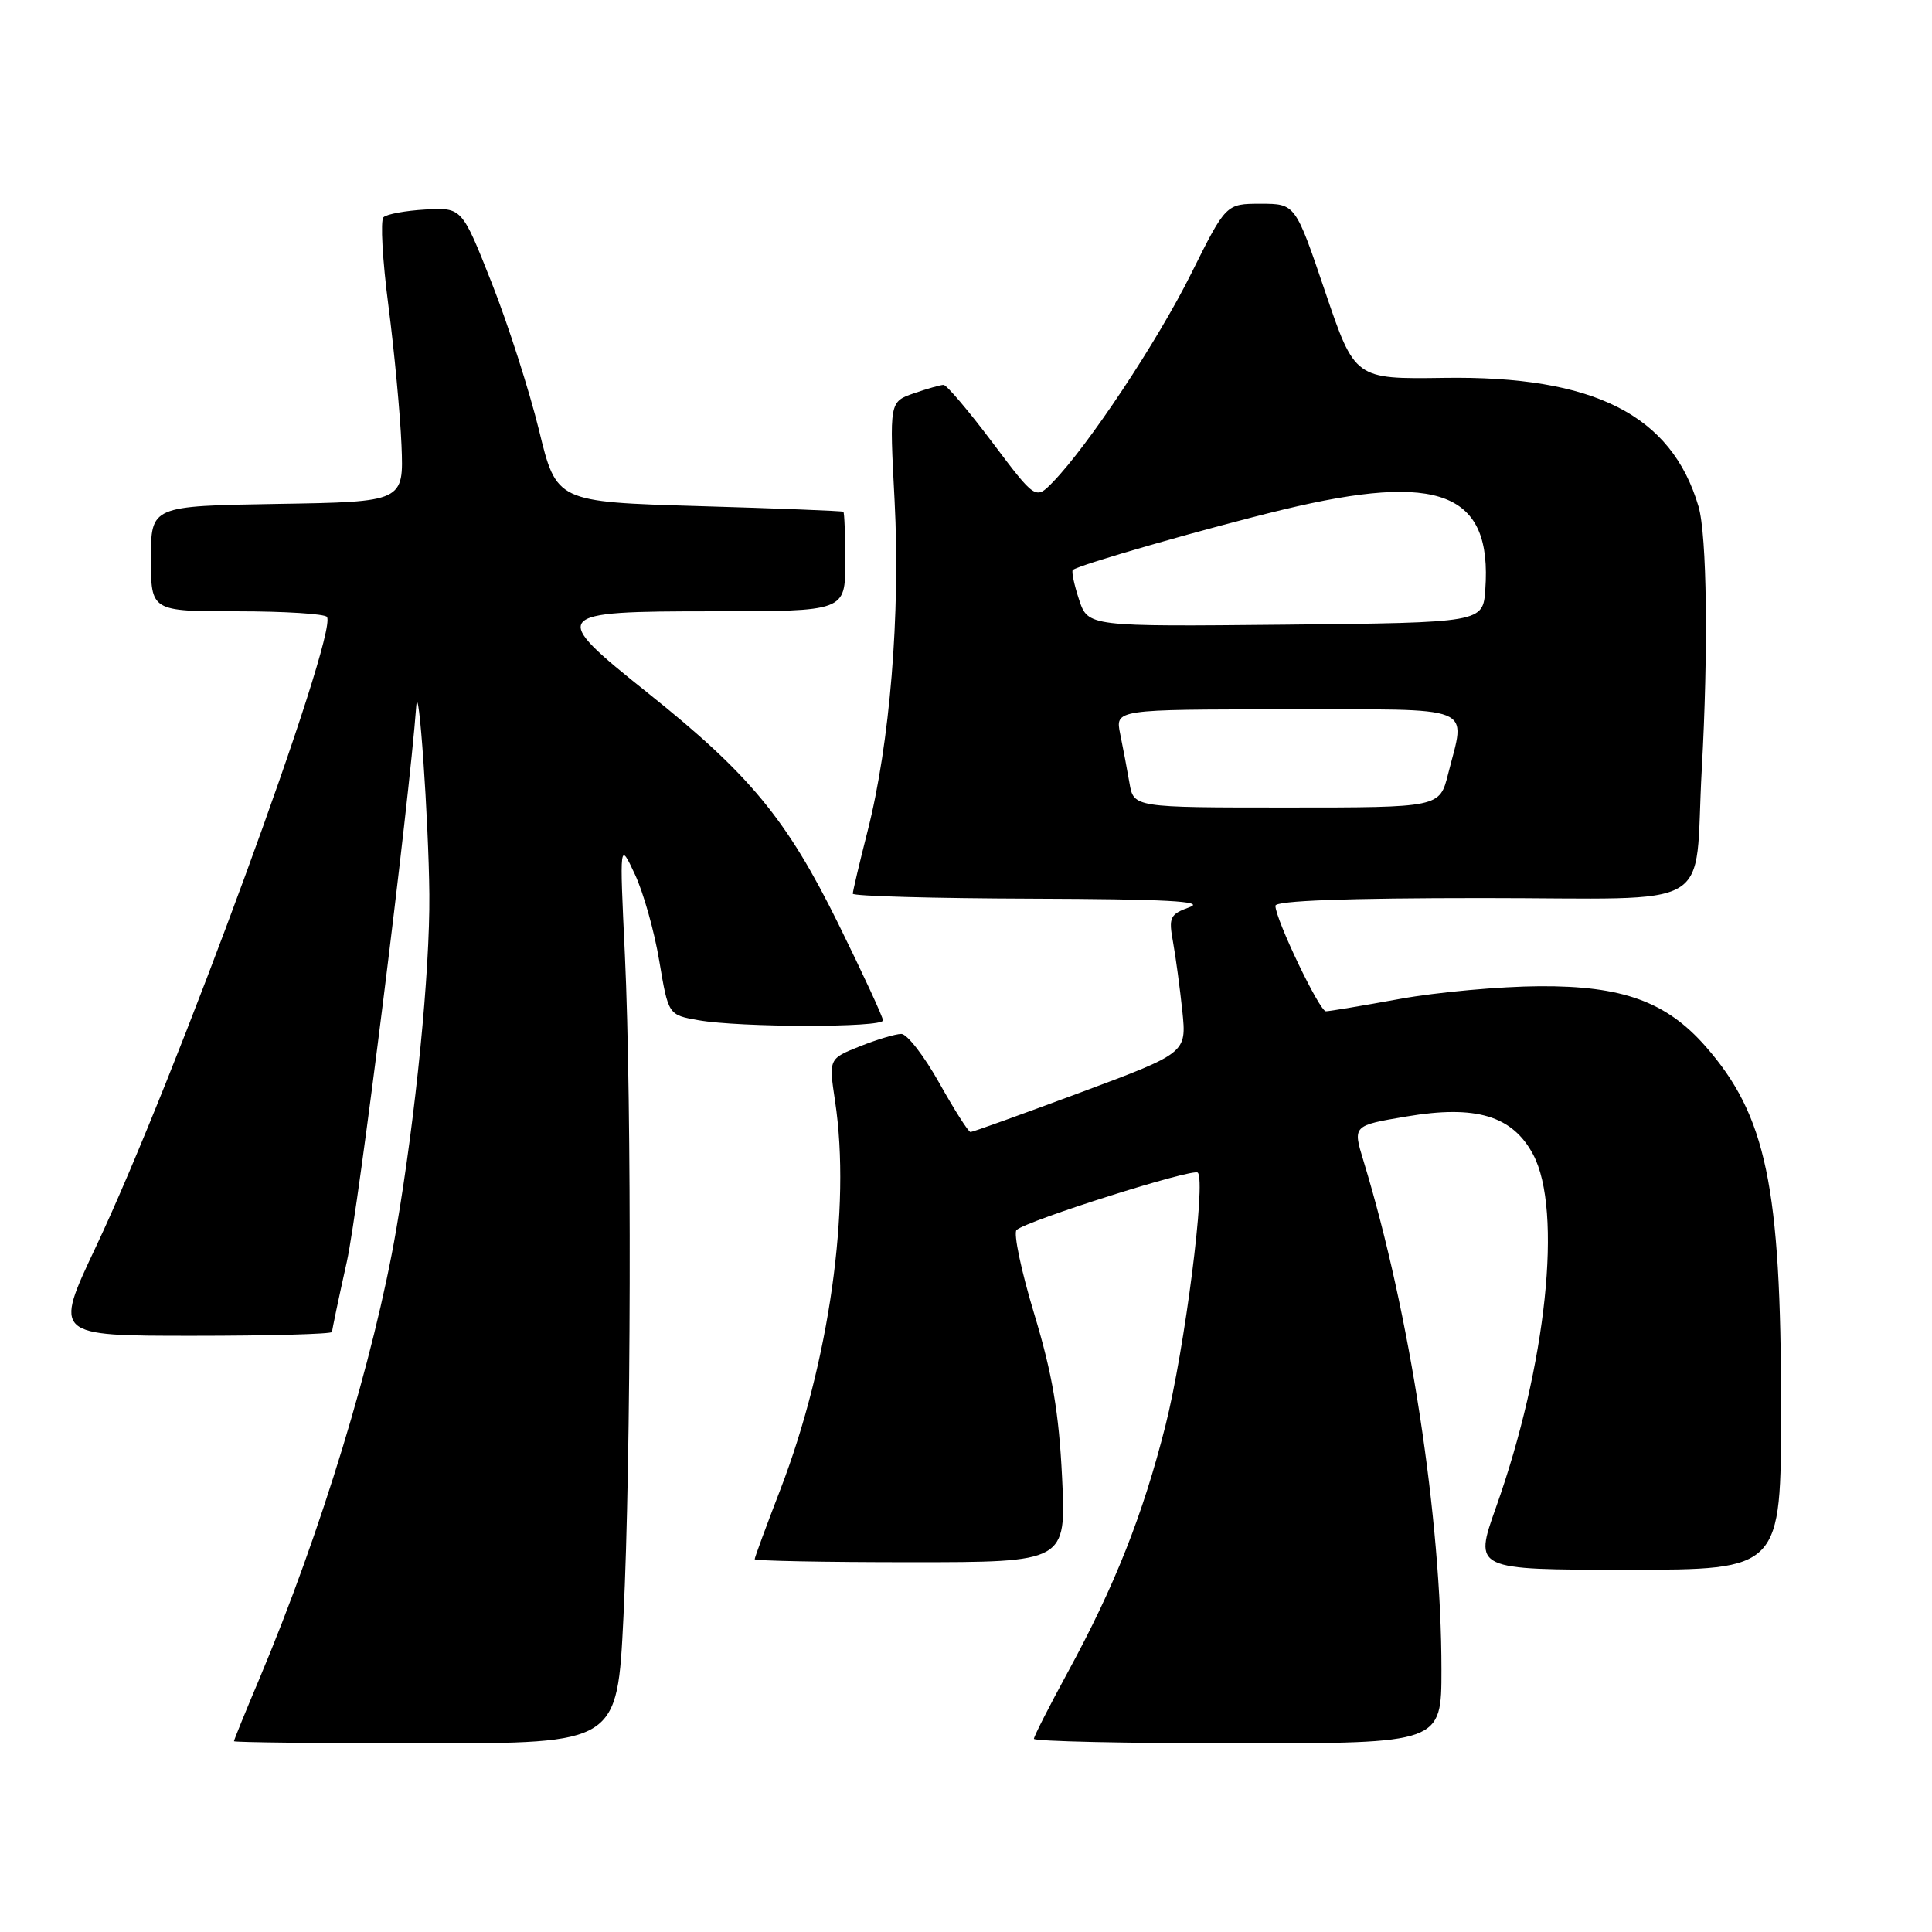 <?xml version="1.0" encoding="UTF-8" standalone="no"?>
<!DOCTYPE svg PUBLIC "-//W3C//DTD SVG 1.1//EN" "http://www.w3.org/Graphics/SVG/1.1/DTD/svg11.dtd" >
<svg xmlns="http://www.w3.org/2000/svg" xmlns:xlink="http://www.w3.org/1999/xlink" version="1.1" viewBox="0 0 256 256">
 <g >
 <path fill="currentColor"
d=" M 82.61 214.25 C 83.63 193.41 83.73 146.45 82.80 126.50 C 82.09 111.50 82.09 111.50 84.13 115.86 C 85.25 118.25 86.71 123.42 87.36 127.35 C 88.56 134.48 88.56 134.48 92.53 135.18 C 98.03 136.16 117.00 136.18 117.00 135.21 C 117.00 134.77 114.32 128.98 111.05 122.34 C 104.24 108.54 99.33 102.59 85.85 91.83 C 72.69 81.32 72.95 81.00 94.50 81.00 C 112.00 81.00 112.00 81.00 112.00 74.50 C 112.00 70.92 111.89 67.91 111.75 67.81 C 111.61 67.70 103.00 67.36 92.61 67.06 C 73.73 66.50 73.73 66.50 71.42 57.00 C 70.14 51.77 67.33 43.00 65.16 37.50 C 61.21 27.50 61.21 27.50 56.39 27.76 C 53.74 27.91 51.23 28.37 50.81 28.79 C 50.39 29.21 50.68 34.50 51.47 40.53 C 52.25 46.56 53.03 54.88 53.20 59.00 C 53.50 66.50 53.50 66.50 36.75 66.77 C 20.00 67.05 20.00 67.05 20.00 74.02 C 20.00 81.00 20.00 81.00 31.44 81.00 C 37.73 81.00 43.08 81.34 43.33 81.75 C 44.76 84.17 23.08 143.28 12.69 165.25 C 7.14 177.00 7.14 177.00 25.57 177.00 C 35.71 177.00 44.00 176.77 44.00 176.49 C 44.00 176.21 44.88 172.01 45.96 167.17 C 47.47 160.40 54.22 106.35 55.15 93.62 C 55.46 89.45 56.80 108.70 56.89 118.50 C 56.98 128.73 55.09 147.85 52.49 163.00 C 49.56 180.00 42.54 203.03 34.36 222.47 C 32.51 226.85 31.00 230.57 31.00 230.72 C 31.00 230.87 42.43 231.00 56.39 231.00 C 81.79 231.00 81.79 231.00 82.61 214.25 Z  M 191.00 221.25 C 191.00 201.23 186.82 173.98 180.67 153.82 C 179.24 149.14 179.24 149.14 186.37 147.94 C 195.58 146.38 200.41 147.84 203.15 152.98 C 207.08 160.38 204.91 180.97 198.22 199.75 C 195.29 208.00 195.29 208.00 215.64 208.00 C 236.00 208.00 236.00 208.00 236.00 186.59 C 236.00 157.18 234.04 147.81 225.98 138.63 C 220.79 132.72 214.97 130.61 204.00 130.68 C 198.78 130.71 190.45 131.46 185.50 132.36 C 180.55 133.26 176.13 134.00 175.69 134.00 C 174.84 134.00 169.00 121.80 169.00 120.02 C 169.00 119.35 178.42 119.00 196.45 119.00 C 228.02 119.00 224.43 121.10 225.49 102.00 C 226.37 86.26 226.18 70.92 225.06 67.10 C 221.48 54.97 211.20 49.77 191.34 50.07 C 179.52 50.24 179.52 50.24 175.58 38.62 C 171.64 27.00 171.64 27.00 167.04 27.00 C 162.45 27.00 162.45 27.00 157.84 36.25 C 153.37 45.24 144.19 59.06 139.52 63.87 C 137.22 66.23 137.22 66.23 131.49 58.62 C 128.34 54.43 125.43 51.00 125.03 51.00 C 124.63 51.00 122.85 51.51 121.08 52.12 C 117.85 53.25 117.85 53.25 118.54 66.37 C 119.32 81.37 117.91 98.55 114.95 110.17 C 113.88 114.38 113.00 118.10 113.00 118.42 C 113.00 118.74 123.69 119.04 136.75 119.08 C 154.46 119.14 159.77 119.42 157.64 120.20 C 155.01 121.16 154.83 121.53 155.44 124.87 C 155.80 126.87 156.35 130.98 156.67 134.01 C 157.23 139.52 157.23 139.52 143.17 144.76 C 135.43 147.64 128.88 150.00 128.60 150.00 C 128.32 150.00 126.46 147.07 124.46 143.50 C 122.46 139.93 120.20 137.00 119.43 137.00 C 118.67 137.00 116.19 137.74 113.92 138.65 C 109.81 140.29 109.81 140.29 110.65 145.90 C 112.78 159.97 109.88 180.52 103.41 197.35 C 101.53 202.22 100.00 206.38 100.00 206.60 C 100.00 206.82 109.29 207.00 120.64 207.00 C 141.28 207.00 141.28 207.00 140.73 195.75 C 140.31 187.15 139.44 182.05 137.04 174.10 C 135.31 168.38 134.26 163.38 134.70 162.98 C 136.07 161.73 158.09 154.76 158.71 155.38 C 159.83 156.49 156.98 178.80 154.43 188.90 C 151.44 200.73 147.71 210.15 141.48 221.59 C 139.02 226.11 137.00 230.08 137.00 230.40 C 137.00 230.73 149.15 231.00 164.00 231.00 C 191.00 231.00 191.00 231.00 191.00 221.25 Z  M 149.66 103.75 C 149.35 101.96 148.80 99.04 148.43 97.25 C 147.77 94.00 147.77 94.00 170.39 94.00 C 196.02 94.00 194.22 93.28 191.88 102.56 C 190.76 107.00 190.76 107.00 170.49 107.00 C 150.22 107.00 150.22 107.00 149.66 103.75 Z  M 142.98 79.45 C 142.33 77.48 141.96 75.72 142.15 75.53 C 142.86 74.86 159.82 69.99 170.00 67.53 C 190.80 62.52 197.73 65.26 196.81 78.11 C 196.50 82.50 196.50 82.50 170.33 82.77 C 144.17 83.03 144.17 83.03 142.98 79.45 Z "/>
</g>
</svg>